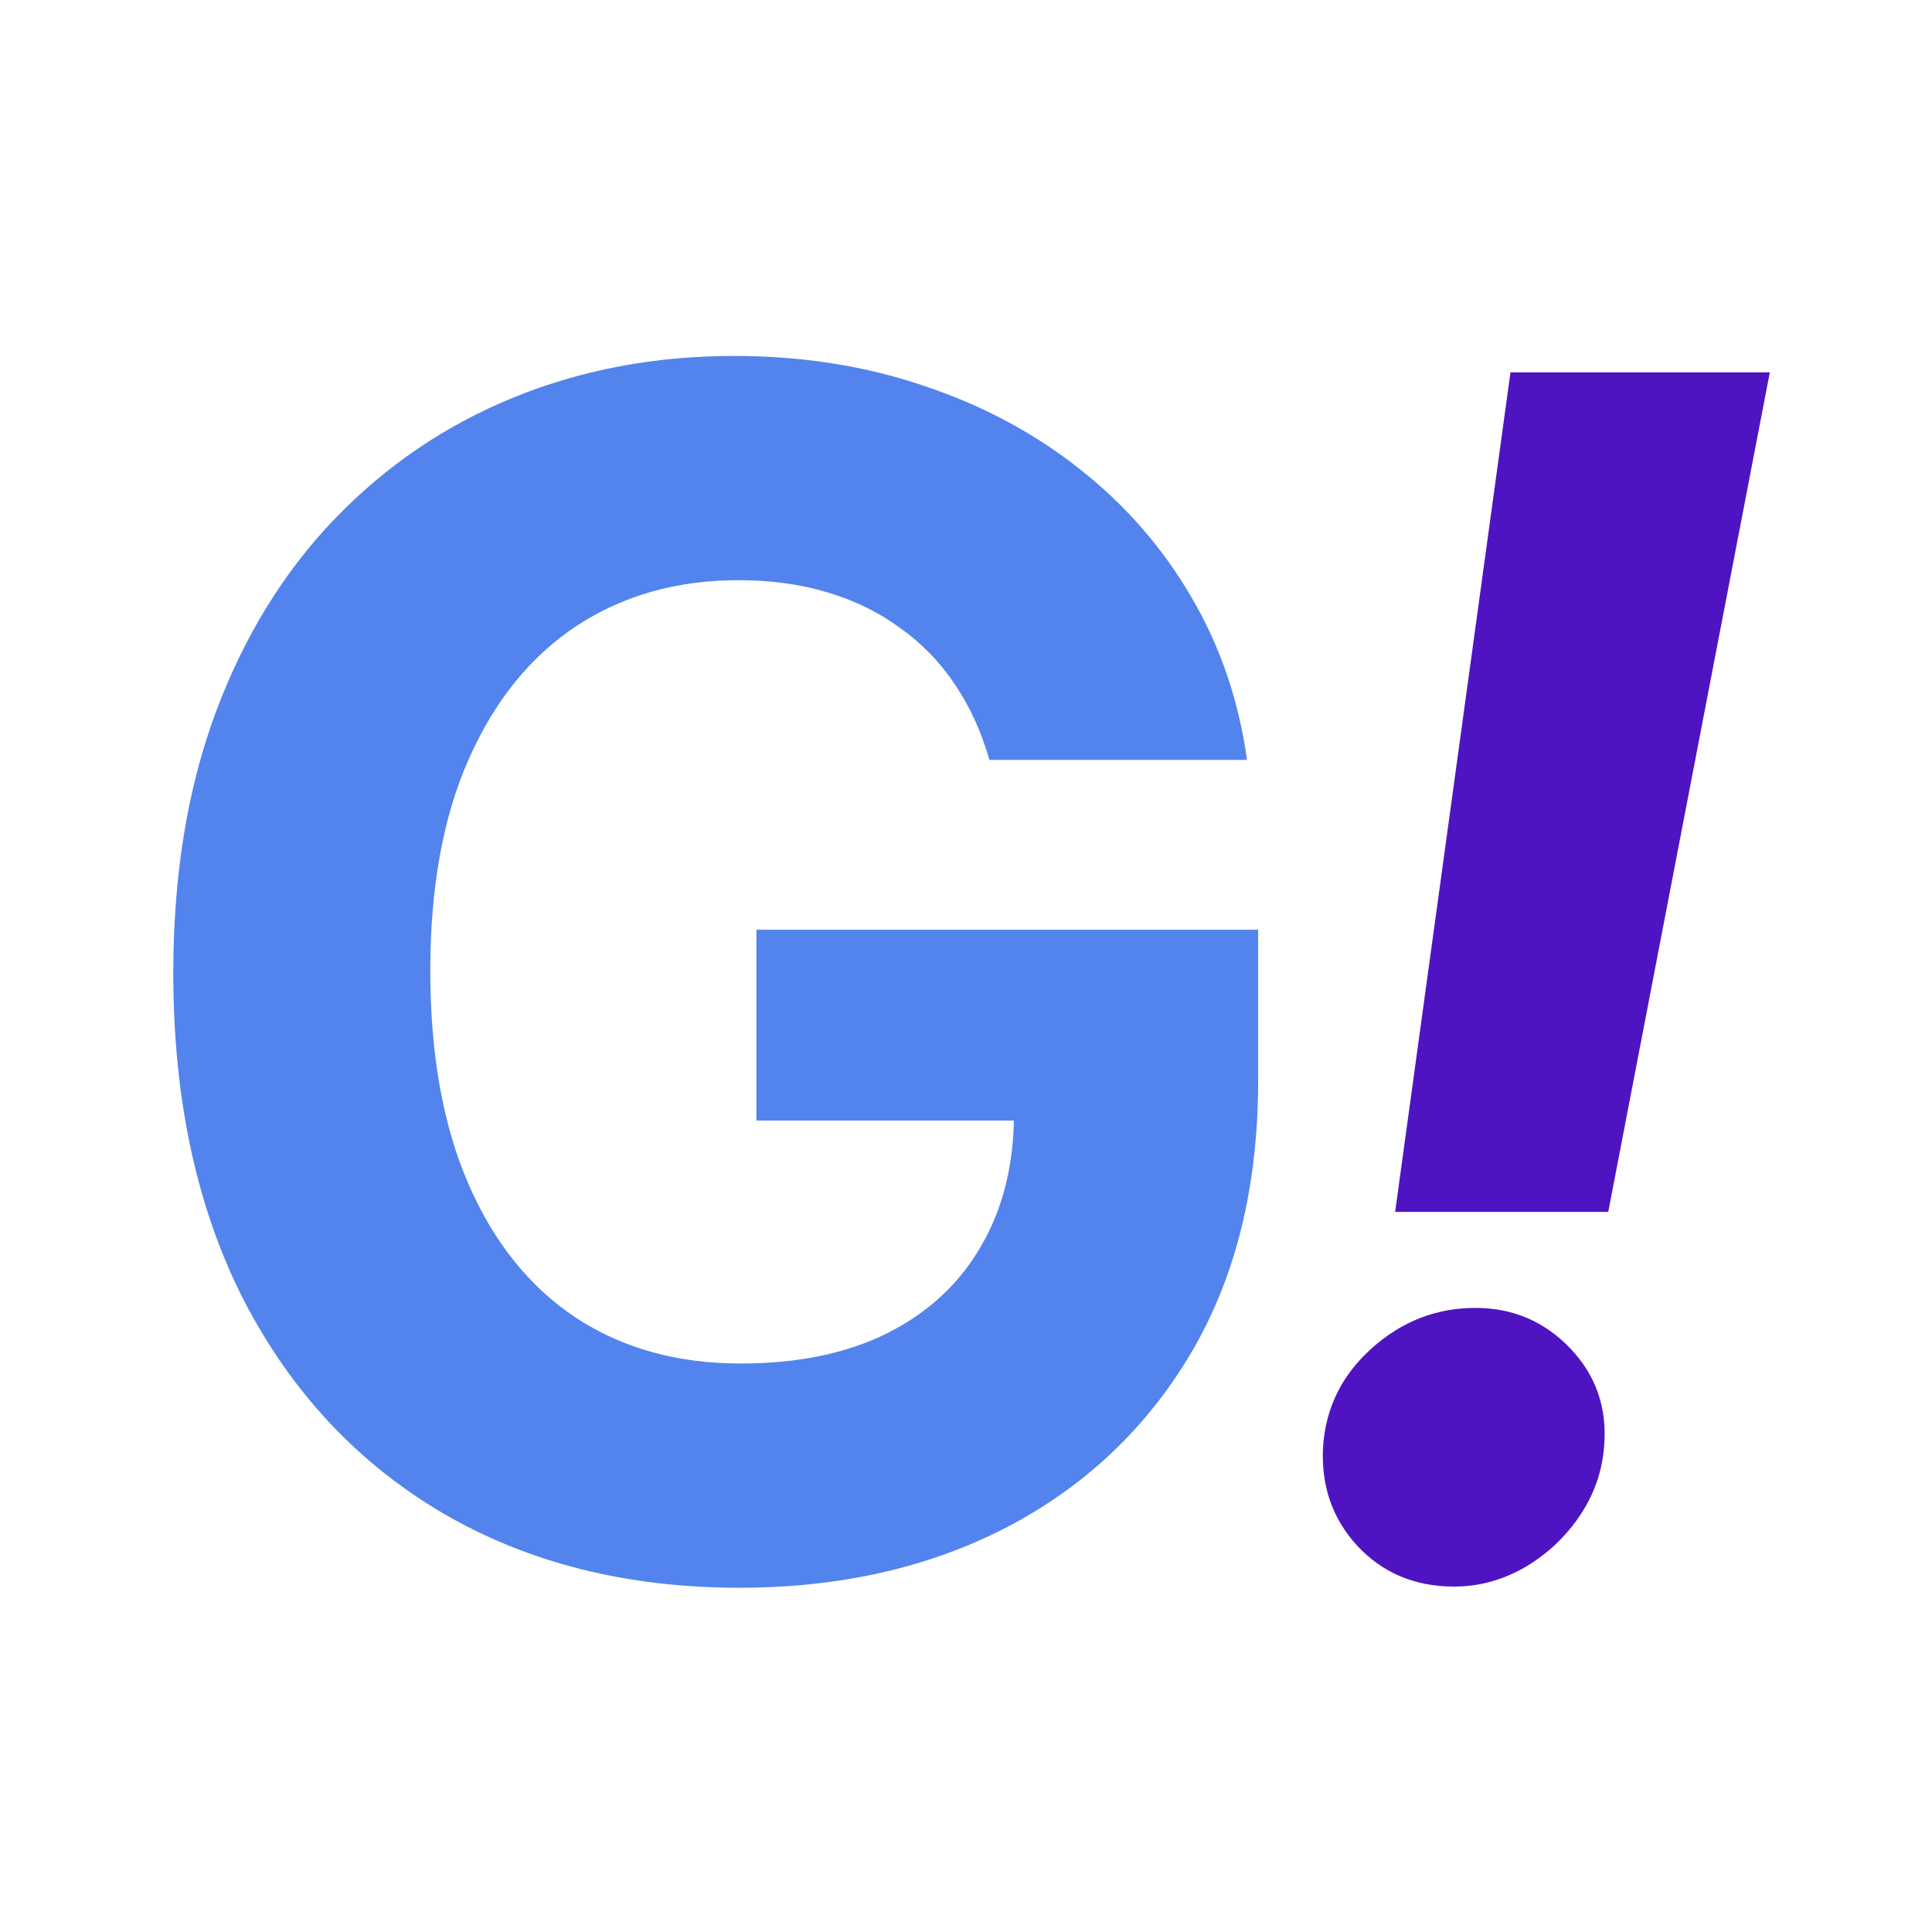<?xml version="1.0" encoding="UTF-8" standalone="no"?>
<svg
   width="150"
   height="150"
   viewBox="0 0 150 150"
   fill="none"
   version="1.1"
   id="svg3"
   sodipodi:docname="Untitled.svg"
   inkscape:version="1.4.2 (ebf0e940, 2025-05-08)"
   xmlns:inkscape="http://www.inkscape.org/namespaces/inkscape"
   xmlns:sodipodi="http://sodipodi.sourceforge.net/DTD/sodipodi-0.dtd"
   xmlns="http://www.w3.org/2000/svg"
   xmlns:svg="http://www.w3.org/2000/svg">
  <defs
     id="defs3" />
  <sodipodi:namedview
     id="namedview3"
     pagecolor="#ffffff"
     bordercolor="#000000"
     borderopacity="0.25"
     inkscape:showpageshadow="2"
     inkscape:pageopacity="0.0"
     inkscape:pagecheckerboard="0"
     inkscape:deskcolor="#d1d1d1"
     inkscape:zoom="2.6460305"
     inkscape:cx="110.92087"
     inkscape:cy="80.120014"
     inkscape:window-width="1664"
     inkscape:window-height="935"
     inkscape:window-x="9"
     inkscape:window-y="31"
     inkscape:window-maximized="0"
     inkscape:current-layer="svg3" />
  <path
     d="M 76.818,59 C 76.182,56.788 75.288,54.833 74.136,53.136 72.985,51.409 71.576,49.955 69.909,48.773 68.273,47.561 66.394,46.636 64.273,46 c -2.091,-0.636 -4.409,-0.955 -6.955,-0.955 -4.758,0 -8.939,1.182 -12.546,3.545 -3.576,2.364 -6.364,5.803 -8.364,10.318 -2,4.485 -3,9.97 -3,16.454 0,6.485 0.985,12 2.954,16.546 1.97,4.545 4.758,8.015 8.364,10.409 3.606,2.364 7.864,3.546 12.773,3.546 4.455,0 8.258,-0.788 11.409,-2.364 3.182,-1.606 5.606,-3.864 7.273,-6.773 1.697,-2.909 2.546,-6.348 2.546,-10.318 l 4,0.591 h -24 V 72.182 h 38.955 v 11.727 c 0,8.182 -1.727,15.212 -5.182,21.091 -3.454,5.848 -8.212,10.364 -14.273,13.545 -6.061,3.152 -13,4.728 -20.818,4.728 -8.727,0 -16.394,-1.925 -23,-5.773 -6.606,-3.879 -11.758,-9.379 -15.455,-16.5 -3.667,-7.152 -5.5,-15.636 -5.5,-25.454 0,-7.545 1.091,-14.273 3.273,-20.182 C 18.939,49.424 22.03,44.394 26,40.273 29.97,36.151 34.591,33.015 39.864,30.864 45.136,28.712 50.849,27.636 57,27.636 c 5.273,0 10.182,0.773 14.727,2.318 4.545,1.515 8.576,3.667 12.091,6.455 3.545,2.788 6.439,6.106 8.682,9.954 2.242,3.818 3.682,8.03 4.318,12.636 z"
     fill="#5384ed"
     id="path2" />
  <path
     d="m 137.409,28.909 -12.545,65.182 h -16.546 l 8.955,-65.182 z m -24.5,94.273 c -3.061,0 -5.576,-1.061 -7.545,-3.182 -1.94,-2.121 -2.819,-4.697 -2.637,-7.727 0.212,-3 1.47,-5.531 3.773,-7.591 2.333,-2.091 5.015,-3.136 8.045,-3.136 2.91,0 5.364,1.046 7.364,3.136 2,2.091 2.879,4.621 2.636,7.591 -0.151,2 -0.803,3.833 -1.954,5.5 -1.121,1.636 -2.546,2.954 -4.273,3.954 -1.727,0.97 -3.53,1.455 -5.409,1.455 z"
     fill="#4f14c2"
     id="path3" />
</svg>
